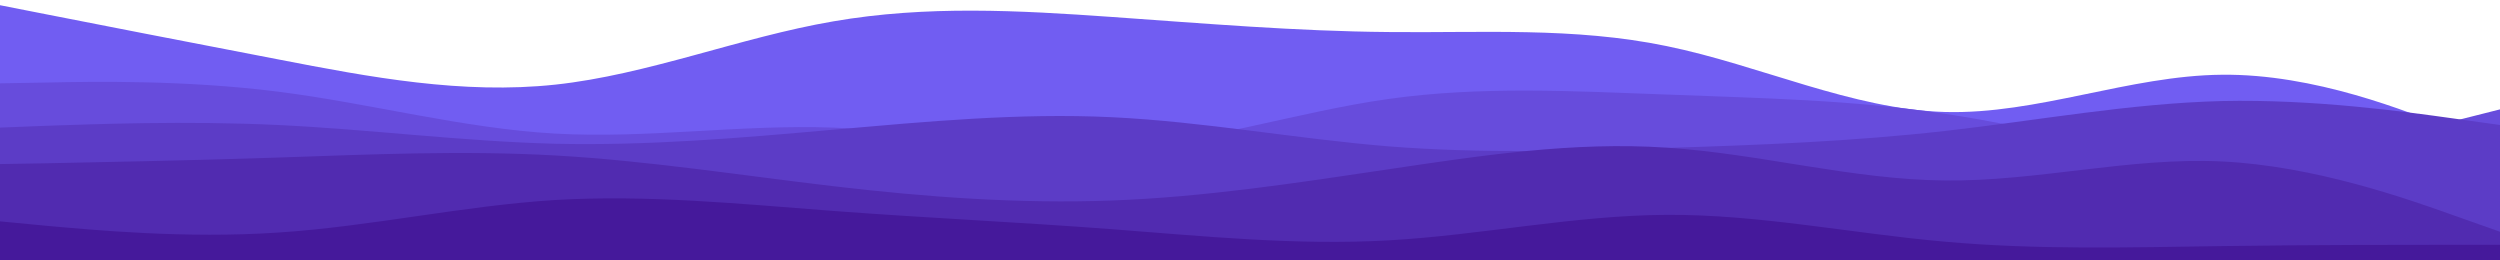 <svg id="visual" viewBox="0 0 960 100" width="960" height="100" xmlns="http://www.w3.org/2000/svg" xmlns:xlink="http://www.w3.org/1999/xlink" version="1.1"><path d="M0 2L17.8 5.5C35.7 9 71.3 16 106.8 22.8C142.3 29.7 177.7 36.3 213.2 32.5C248.7 28.7 284.3 14.3 320 8.2C355.7 2 391.3 4 426.8 6.5C462.3 9 497.7 12 533.2 12.3C568.7 12.7 604.3 10.3 640 17.7C675.7 25 711.3 42 746.8 43C782.3 44 817.7 29 853.2 28.7C888.7 28.3 924.3 42.7 942.2 49.8L960 57L960 101L942.2 101C924.3 101 888.7 101 853.2 101C817.7 101 782.3 101 746.8 101C711.3 101 675.7 101 640 101C604.3 101 568.7 101 533.2 101C497.7 101 462.3 101 426.8 101C391.3 101 355.7 101 320 101C284.3 101 248.7 101 213.2 101C177.7 101 142.3 101 106.8 101C71.3 101 35.7 101 17.8 101L0 101Z" fill="#715df2"></path><path d="M0 32L17.8 31.7C35.7 31.3 71.3 30.7 106.8 35.2C142.3 39.7 177.7 49.3 213.2 51.3C248.7 53.3 284.3 47.7 320 49C355.7 50.3 391.3 58.7 426.8 56.8C462.3 55 497.7 43 533.2 38C568.7 33 604.3 35 640 36.3C675.7 37.7 711.3 38.3 746.8 43.7C782.3 49 817.7 59 853.2 59.5C888.7 60 924.3 51 942.2 46.5L960 42L960 101L942.2 101C924.3 101 888.7 101 853.2 101C817.7 101 782.3 101 746.8 101C711.3 101 675.7 101 640 101C604.3 101 568.7 101 533.2 101C497.7 101 462.3 101 426.8 101C391.3 101 355.7 101 320 101C284.3 101 248.7 101 213.2 101C177.7 101 142.3 101 106.8 101C71.3 101 35.7 101 17.8 101L0 101Z" fill="#674cdc"></path><path d="M0 49L17.8 48.3C35.7 47.7 71.3 46.3 106.8 48C142.3 49.7 177.7 54.3 213.2 55.2C248.7 56 284.3 53 320 49.8C355.7 46.7 391.3 43.3 426.8 45C462.3 46.7 497.7 53.3 533.2 56.2C568.7 59 604.3 58 640 56.8C675.7 55.7 711.3 54.3 746.8 50.3C782.3 46.3 817.7 39.7 853.2 38.8C888.7 38 924.3 43 942.2 45.5L960 48L960 101L942.2 101C924.3 101 888.7 101 853.2 101C817.7 101 782.3 101 746.8 101C711.3 101 675.7 101 640 101C604.3 101 568.7 101 533.2 101C497.7 101 462.3 101 426.8 101C391.3 101 355.7 101 320 101C284.3 101 248.7 101 213.2 101C177.7 101 142.3 101 106.8 101C71.3 101 35.7 101 17.8 101L0 101Z" fill="#5c3cc6"></path><path d="M0 63L17.8 62.7C35.7 62.3 71.3 61.7 106.8 60.5C142.3 59.3 177.7 57.7 213.2 59.7C248.7 61.7 284.3 67.3 320 71.5C355.7 75.7 391.3 78.3 426.8 77C462.3 75.7 497.7 70.3 533.2 65C568.7 59.7 604.3 54.3 640 56.7C675.7 59 711.3 69 746.8 69.3C782.3 69.7 817.7 60.3 853.2 62C888.7 63.7 924.3 76.3 942.2 82.7L960 89L960 101L942.2 101C924.3 101 888.7 101 853.2 101C817.7 101 782.3 101 746.8 101C711.3 101 675.7 101 640 101C604.3 101 568.7 101 533.2 101C497.7 101 462.3 101 426.8 101C391.3 101 355.7 101 320 101C284.3 101 248.7 101 213.2 101C177.7 101 142.3 101 106.8 101C71.3 101 35.7 101 17.8 101L0 101Z" fill="#512bb0"></path><path d="M0 85L17.8 86.7C35.7 88.3 71.3 91.7 106.8 89.3C142.3 87 177.7 79 213.2 76.8C248.7 74.7 284.3 78.3 320 81C355.7 83.7 391.3 85.3 426.8 88C462.3 90.7 497.7 94.3 533.2 92.3C568.7 90.3 604.3 82.7 640 82.5C675.7 82.3 711.3 89.7 746.8 92.8C782.3 96 817.7 95 853.2 94.5C888.7 94 924.3 94 942.2 94L960 94L960 101L942.2 101C924.3 101 888.7 101 853.2 101C817.7 101 782.3 101 746.8 101C711.3 101 675.7 101 640 101C604.3 101 568.7 101 533.2 101C497.7 101 462.3 101 426.8 101C391.3 101 355.7 101 320 101C284.3 101 248.7 101 213.2 101C177.7 101 142.3 101 106.8 101C71.3 101 35.7 101 17.8 101L0 101Z" fill="#45199b"></path></svg>